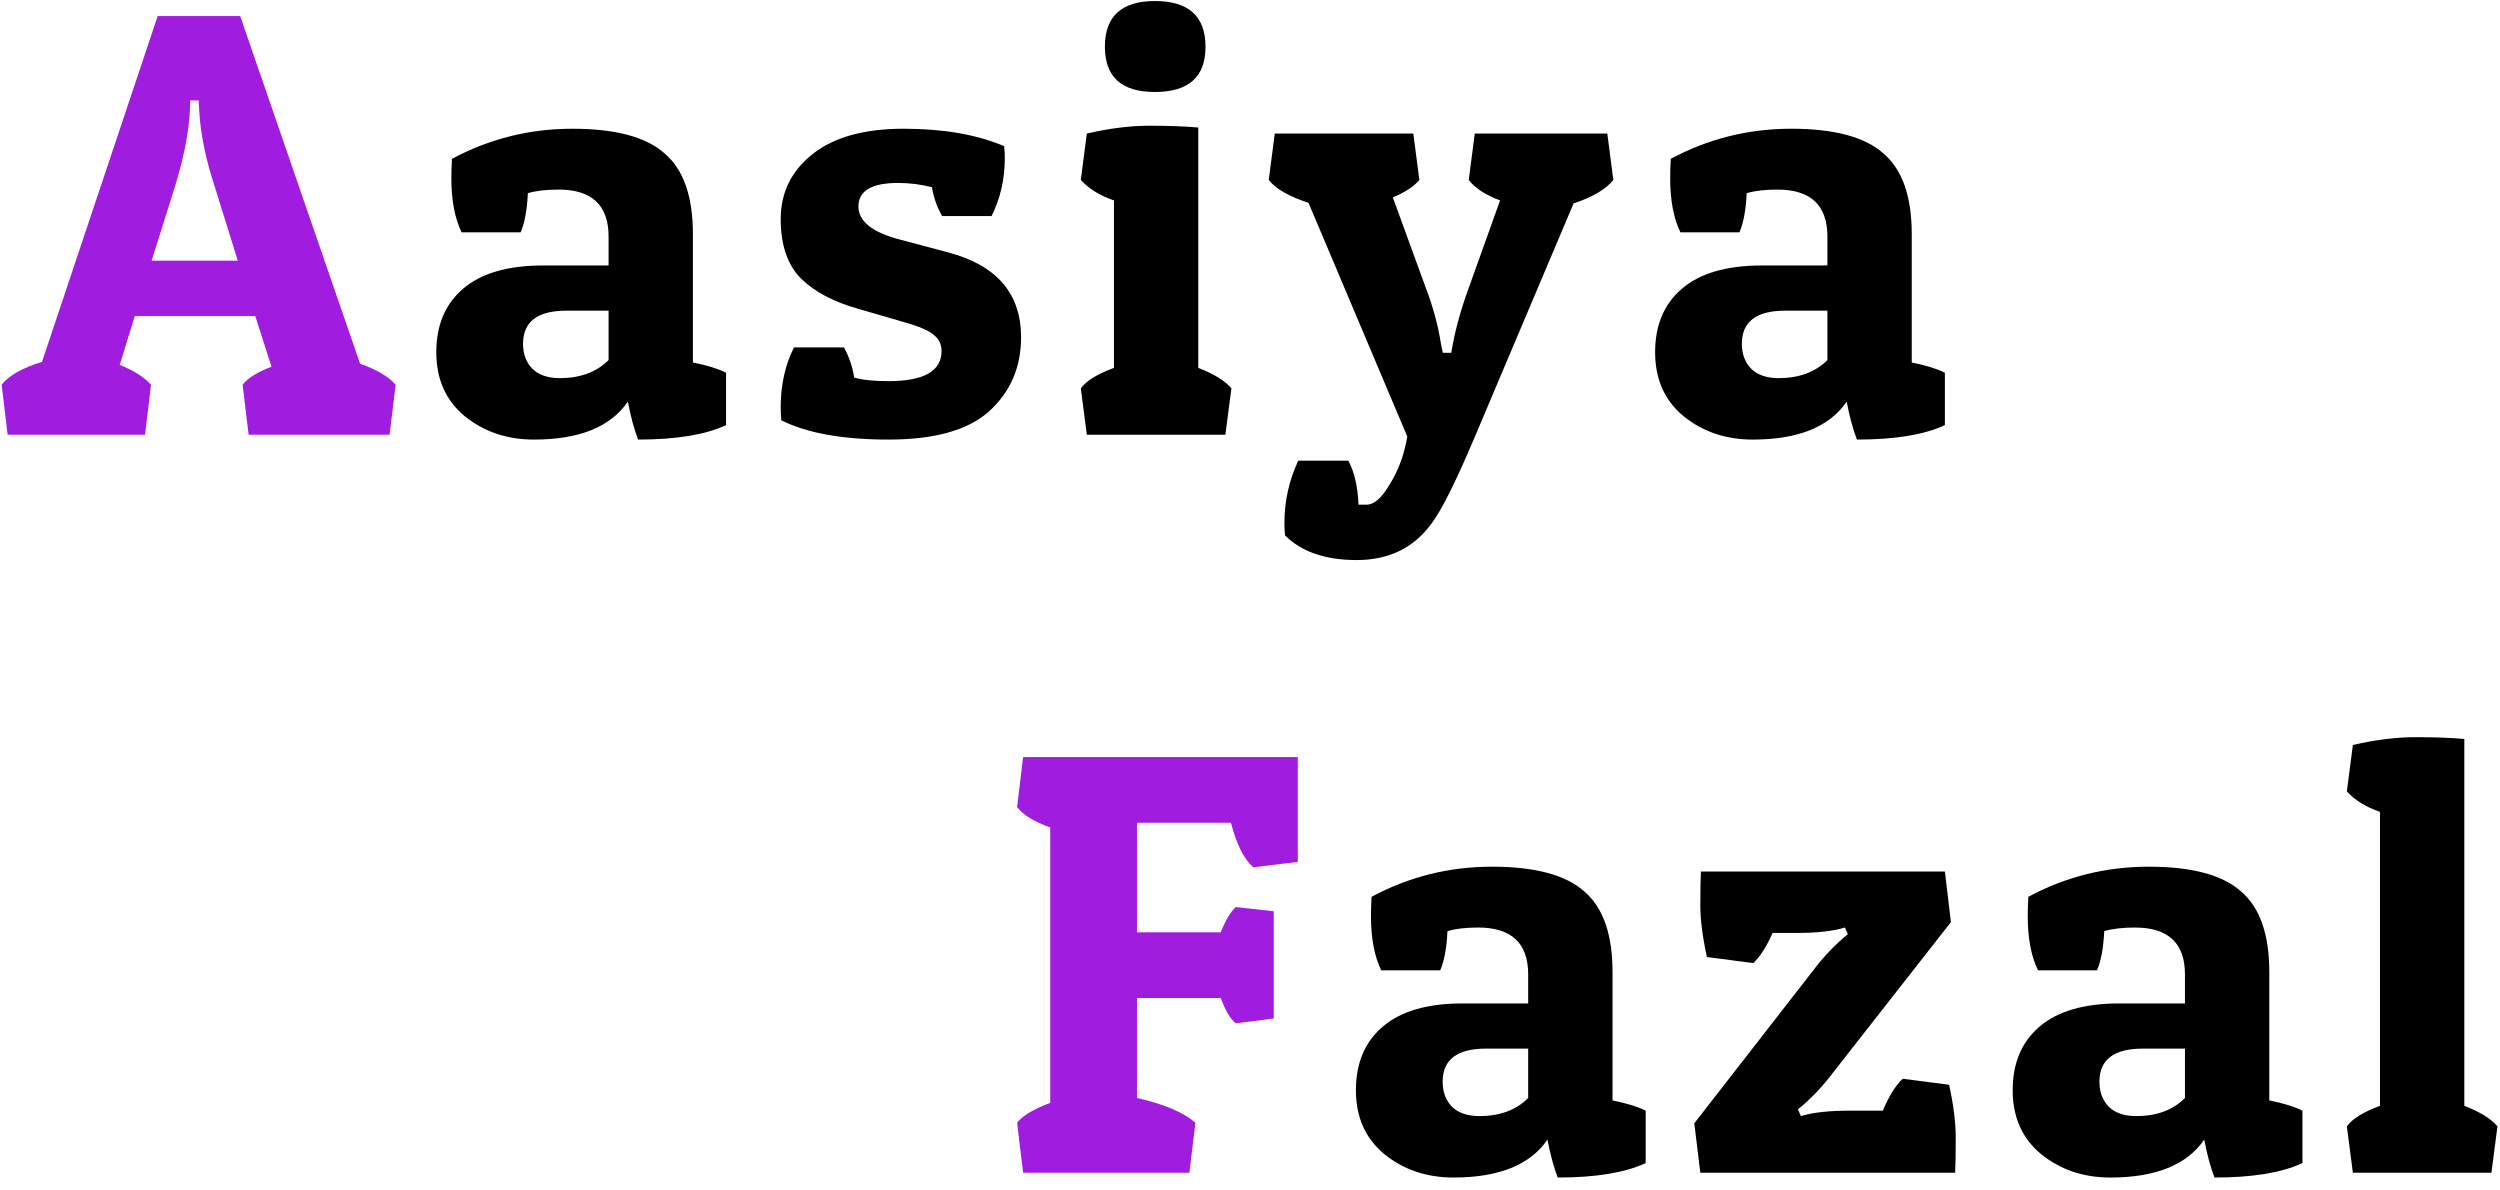 <svg width="166" height="79" viewBox="0 0 166 79" fill="none" xmlns="http://www.w3.org/2000/svg">
<path d="M15.949 1.068L23.909 24.148C25.029 24.548 25.815 25.014 26.269 25.548L25.869 28.868H16.509L16.109 25.548C16.429 25.121 17.069 24.721 18.029 24.348L16.949 20.988H8.949L7.949 24.228C8.882 24.601 9.575 25.041 10.029 25.548L9.629 28.868H0.509L0.109 25.548C0.589 24.934 1.482 24.428 2.789 24.028L10.469 1.068H15.949ZM12.629 6.668C12.629 8.294 12.295 10.188 11.629 12.348L10.069 17.308H15.789L14.269 12.428C13.655 10.561 13.309 8.868 13.229 7.348L13.189 6.668H12.629Z" fill="#A01CDE"/>
<path d="M29.97 11.828C29.97 11.428 29.983 11.001 30.01 10.548C32.49 9.214 35.157 8.548 38.01 8.548C40.863 8.548 42.903 9.094 44.13 10.188C45.383 11.254 46.01 13.041 46.01 15.548V24.068C46.943 24.254 47.677 24.481 48.21 24.748V28.228C46.85 28.868 44.903 29.188 42.37 29.188C42.103 28.494 41.877 27.654 41.69 26.668C40.543 28.348 38.463 29.188 35.45 29.188C33.663 29.188 32.13 28.668 30.85 27.628C29.596 26.588 28.97 25.174 28.97 23.388C28.97 21.601 29.556 20.201 30.73 19.188C31.93 18.148 33.703 17.628 36.05 17.628H40.41V15.708C40.41 13.628 39.303 12.588 37.09 12.588C36.263 12.588 35.583 12.668 35.05 12.828C34.996 13.948 34.837 14.814 34.57 15.428H30.65C30.197 14.494 29.97 13.294 29.97 11.828ZM37.17 25.108C38.53 25.108 39.61 24.708 40.41 23.908V20.628H37.61C35.69 20.628 34.73 21.361 34.73 22.828C34.73 23.494 34.93 24.041 35.33 24.468C35.757 24.894 36.37 25.108 37.17 25.108ZM59.639 12.148C57.879 12.148 56.999 12.668 56.999 13.708C56.999 14.694 57.919 15.428 59.759 15.908L62.919 16.748C66.172 17.601 67.799 19.481 67.799 22.388C67.799 24.388 67.092 26.028 65.679 27.308C64.292 28.561 62.065 29.188 58.999 29.188C55.959 29.188 53.585 28.761 51.879 27.908C51.852 27.614 51.839 27.321 51.839 27.028C51.839 25.561 52.132 24.241 52.719 23.068H56.039C56.385 23.708 56.612 24.374 56.719 25.068C57.252 25.228 58.012 25.308 58.999 25.308C61.345 25.308 62.519 24.641 62.519 23.308C62.519 22.881 62.359 22.534 62.039 22.268C61.719 21.974 61.092 21.694 60.159 21.428L56.999 20.508C55.372 20.054 54.105 19.388 53.199 18.508C52.292 17.601 51.839 16.281 51.839 14.548C51.839 12.788 52.545 11.348 53.959 10.228C55.372 9.108 57.385 8.548 59.999 8.548C62.639 8.548 64.865 8.934 66.679 9.708C66.705 9.974 66.719 10.241 66.719 10.508C66.719 11.894 66.425 13.174 65.839 14.348H62.559C62.212 13.734 61.985 13.094 61.879 12.428C61.132 12.241 60.385 12.148 59.639 12.148ZM72.165 8.868C73.659 8.521 75.046 8.348 76.326 8.348C77.606 8.348 78.686 8.388 79.566 8.468V24.428C80.606 24.828 81.339 25.281 81.766 25.788L81.365 28.868H72.165L71.766 25.788C72.139 25.281 72.872 24.828 73.966 24.428V13.308C73.032 12.988 72.299 12.534 71.766 11.948L72.165 8.868ZM76.686 6.108C74.472 6.108 73.365 5.108 73.365 3.108C73.365 1.081 74.472 0.068 76.686 0.068C78.925 0.068 80.046 1.081 80.046 3.108C80.046 5.108 78.925 6.108 76.686 6.108ZM90.765 33.508C91.245 33.508 91.752 33.054 92.285 32.148C92.845 31.268 93.232 30.214 93.445 28.988L86.885 13.468C85.579 13.041 84.698 12.534 84.245 11.948L84.645 8.868H93.845L94.245 11.948C93.898 12.374 93.312 12.761 92.485 13.108L94.685 19.148C95.165 20.401 95.499 21.641 95.685 22.868L95.805 23.428H96.365C96.579 22.094 96.952 20.694 97.485 19.228L99.605 13.308C98.618 12.934 97.925 12.481 97.525 11.948L97.925 8.868H106.725L107.125 11.948C106.645 12.561 105.765 13.081 104.485 13.508L97.885 29.108C96.632 32.068 95.672 33.974 95.005 34.828C93.832 36.401 92.192 37.188 90.085 37.188C88.005 37.188 86.418 36.641 85.325 35.548C85.299 35.281 85.285 35.014 85.285 34.748C85.285 33.281 85.592 31.894 86.205 30.588H89.525C89.925 31.308 90.152 32.281 90.205 33.508H90.765ZM110.9 11.828C110.9 11.428 110.913 11.001 110.94 10.548C113.42 9.214 116.086 8.548 118.94 8.548C121.793 8.548 123.833 9.094 125.06 10.188C126.313 11.254 126.94 13.041 126.94 15.548V24.068C127.873 24.254 128.606 24.481 129.14 24.748V28.228C127.78 28.868 125.833 29.188 123.3 29.188C123.033 28.494 122.806 27.654 122.62 26.668C121.473 28.348 119.393 29.188 116.38 29.188C114.593 29.188 113.06 28.668 111.78 27.628C110.526 26.588 109.9 25.174 109.9 23.388C109.9 21.601 110.486 20.201 111.66 19.188C112.86 18.148 114.633 17.628 116.98 17.628H121.34V15.708C121.34 13.628 120.233 12.588 118.02 12.588C117.193 12.588 116.513 12.668 115.98 12.828C115.926 13.948 115.766 14.814 115.5 15.428H111.58C111.126 14.494 110.9 13.294 110.9 11.828ZM118.1 25.108C119.46 25.108 120.54 24.708 121.34 23.908V20.628H118.54C116.62 20.628 115.66 21.361 115.66 22.828C115.66 23.494 115.86 24.041 116.26 24.468C116.686 24.894 117.3 25.108 118.1 25.108ZM91.032 60.828C91.032 60.428 91.046 60.001 91.072 59.548C93.552 58.214 96.219 57.548 99.072 57.548C101.926 57.548 103.966 58.094 105.192 59.188C106.446 60.254 107.072 62.041 107.072 64.548V73.068C108.006 73.254 108.739 73.481 109.272 73.748V77.228C107.912 77.868 105.966 78.188 103.432 78.188C103.166 77.494 102.939 76.654 102.752 75.668C101.606 77.348 99.526 78.188 96.512 78.188C94.726 78.188 93.192 77.668 91.912 76.628C90.659 75.588 90.032 74.174 90.032 72.388C90.032 70.601 90.619 69.201 91.792 68.188C92.992 67.148 94.766 66.628 97.112 66.628H101.472V64.708C101.472 62.628 100.366 61.588 98.152 61.588C97.326 61.588 96.646 61.668 96.112 61.828C96.059 62.948 95.899 63.814 95.632 64.428H91.712C91.259 63.494 91.032 62.294 91.032 60.828ZM98.232 74.108C99.592 74.108 100.672 73.708 101.472 72.908V69.628H98.672C96.752 69.628 95.792 70.361 95.792 71.828C95.792 72.494 95.992 73.041 96.392 73.468C96.819 73.894 97.432 74.108 98.232 74.108ZM113.341 63.548C113.048 62.214 112.901 61.068 112.901 60.108C112.901 59.121 112.914 58.374 112.941 57.868H129.141L129.541 61.228L121.741 71.188C121.021 72.148 120.234 72.974 119.381 73.668L119.581 74.108C120.354 73.868 121.434 73.748 122.821 73.748H125.021C125.421 72.788 125.861 72.081 126.341 71.628L129.421 72.028C129.714 73.361 129.861 74.534 129.861 75.548C129.861 76.561 129.848 77.334 129.821 77.868H112.901L112.501 74.588L120.341 64.508C121.061 63.548 121.848 62.721 122.701 62.028L122.501 61.588C121.728 61.828 120.648 61.948 119.261 61.948H117.701C117.301 62.854 116.874 63.521 116.421 63.948L113.341 63.548ZM134.642 60.828C134.642 60.428 134.655 60.001 134.682 59.548C137.162 58.214 139.828 57.548 142.682 57.548C145.535 57.548 147.575 58.094 148.802 59.188C150.055 60.254 150.682 62.041 150.682 64.548V73.068C151.615 73.254 152.348 73.481 152.882 73.748V77.228C151.522 77.868 149.575 78.188 147.042 78.188C146.775 77.494 146.548 76.654 146.362 75.668C145.215 77.348 143.135 78.188 140.122 78.188C138.335 78.188 136.802 77.668 135.522 76.628C134.268 75.588 133.642 74.174 133.642 72.388C133.642 70.601 134.228 69.201 135.402 68.188C136.602 67.148 138.375 66.628 140.722 66.628H145.082V64.708C145.082 62.628 143.975 61.588 141.762 61.588C140.935 61.588 140.255 61.668 139.722 61.828C139.668 62.948 139.508 63.814 139.242 64.428H135.322C134.868 63.494 134.642 62.294 134.642 60.828ZM141.842 74.108C143.202 74.108 144.282 73.708 145.082 72.908V69.628H142.282C140.362 69.628 139.402 70.361 139.402 71.828C139.402 72.494 139.602 73.041 140.002 73.468C140.428 73.894 141.042 74.108 141.842 74.108ZM156.231 49.468C157.724 49.121 159.111 48.948 160.391 48.948C161.671 48.948 162.751 48.988 163.631 49.068V73.428C164.671 73.828 165.404 74.281 165.831 74.788L165.431 77.868H156.231L155.831 74.788C156.204 74.281 156.937 73.828 158.031 73.428V53.908C157.097 53.588 156.364 53.134 155.831 52.548L156.231 49.468Z" fill="black"/>
<path d="M86.175 50.268V57.228L83.215 57.588C82.602 57.054 82.108 56.068 81.735 54.628H75.495V61.908H81.055C81.375 61.108 81.708 60.548 82.055 60.228L84.575 60.508V67.628L82.055 67.948C81.708 67.681 81.375 67.121 81.055 66.268H75.495V72.908C77.281 73.308 78.575 73.854 79.375 74.548L78.975 77.868H67.935L67.535 74.548C67.882 74.094 68.615 73.654 69.735 73.228V54.948C68.641 54.548 67.908 54.094 67.535 53.588L67.935 50.268H86.175Z" fill="#A01CDE"/>
</svg>
